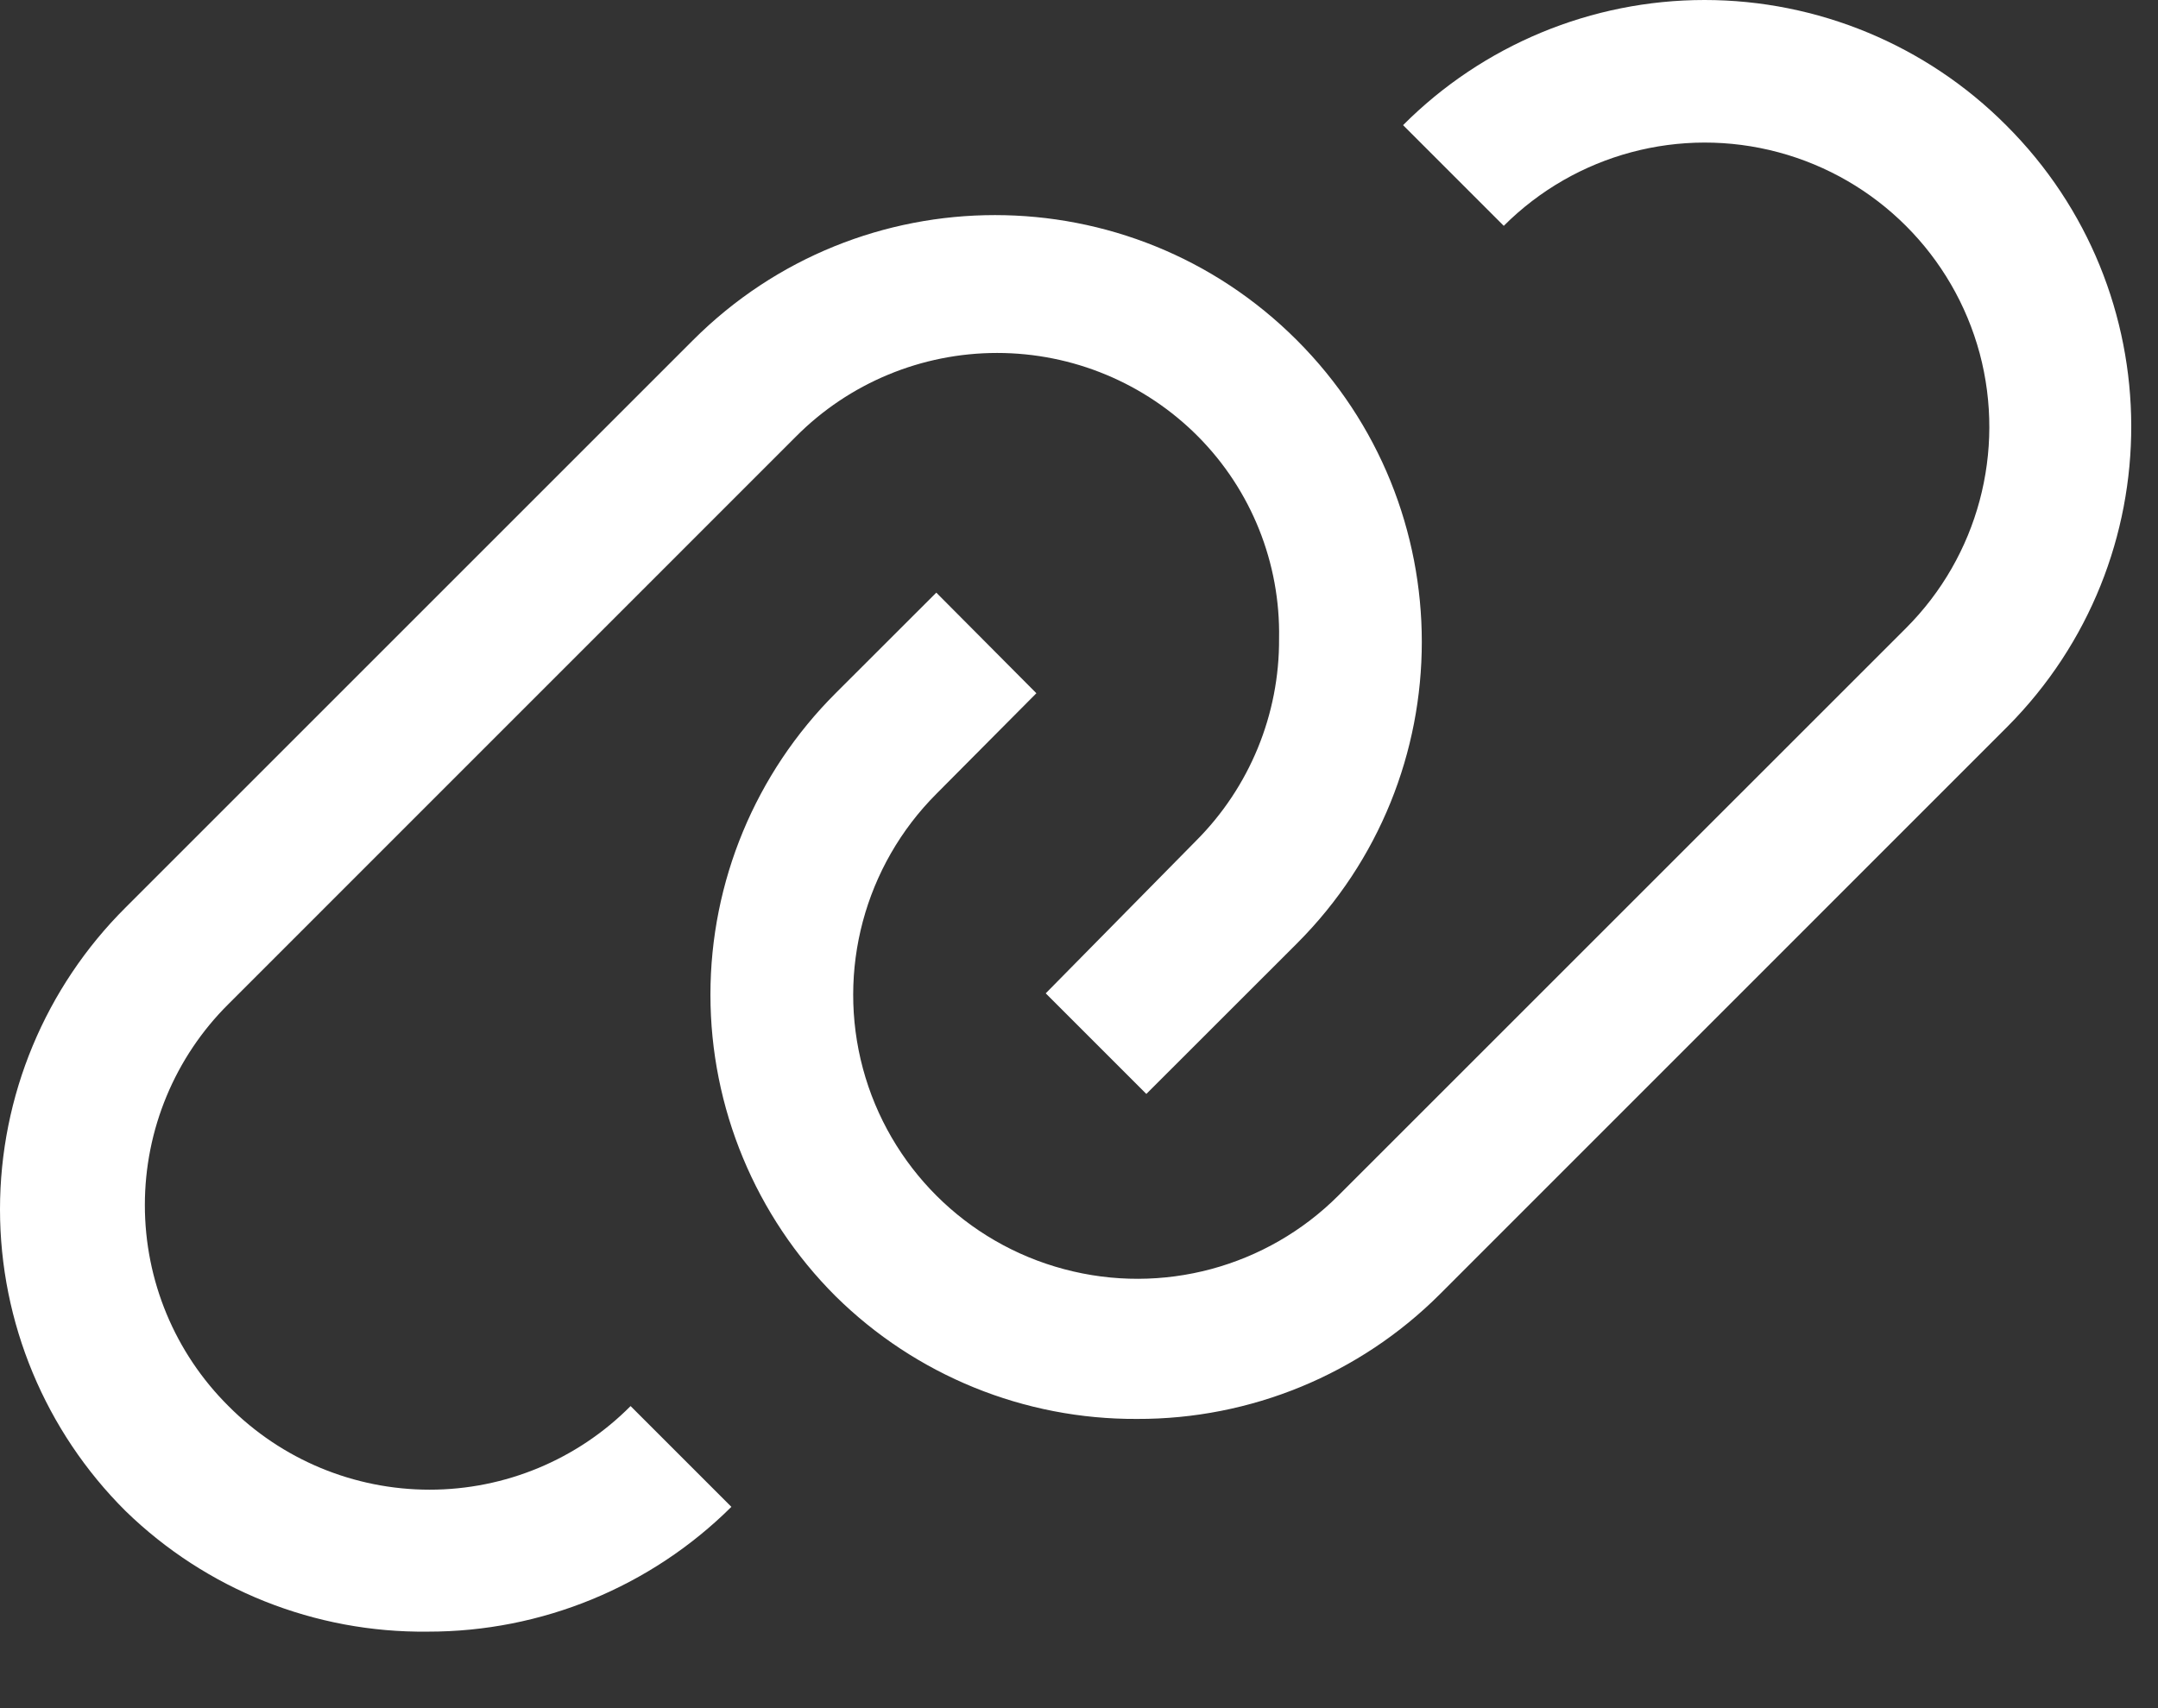 <svg width="24" height="19" viewBox="0 0 24 19" fill="none" xmlns="http://www.w3.org/2000/svg">
<rect x="0" y="0" width="24" height="19" fill="#333333" stroke="none"/>
<path fill-rule="evenodd" clip-rule="evenodd" d="M22.31 1.392C21.422 0.501 20.214 0 18.957 0C17.699 0 16.492 0.501 15.604 1.392L16.724 2.512C17.523 1.713 18.688 1.401 19.779 1.694C20.871 1.987 21.723 2.839 22.017 3.931C22.308 5.023 21.997 6.187 21.198 6.986L14.886 13.297C14.088 14.096 12.925 14.409 11.834 14.117C10.743 13.827 9.89 12.975 9.597 11.886C9.304 10.795 9.615 9.631 10.413 8.831L11.526 7.711L10.413 6.592L9.293 7.711C8.402 8.6 7.901 9.807 7.901 11.064C7.901 12.322 8.402 13.529 9.293 14.418C10.185 15.299 11.391 15.79 12.646 15.783C13.908 15.787 15.122 15.288 16.015 14.394L22.326 8.082C24.168 6.229 24.16 3.235 22.31 1.392ZM2.541 15.64C1.945 15.048 1.611 14.244 1.611 13.404C1.611 12.565 1.945 11.759 2.541 11.168L8.852 4.856C9.444 4.26 10.25 3.926 11.089 3.926C11.929 3.926 12.733 4.26 13.325 4.856C13.917 5.453 14.241 6.264 14.225 7.104C14.23 7.947 13.897 8.757 13.302 9.352L11.63 11.049L12.749 12.168L14.422 10.496C16.276 8.643 16.276 5.636 14.422 3.783C12.569 1.929 9.562 1.929 7.708 3.783L1.396 10.095C0.504 10.983 0 12.19 0 13.452C0 14.711 0.504 15.92 1.397 16.808C2.295 17.682 3.504 18.164 4.758 18.149C6.022 18.151 7.237 17.652 8.134 16.761L7.013 15.64C6.421 16.236 5.617 16.57 4.778 16.57C3.938 16.57 3.133 16.236 2.541 15.64Z" fill="white"/>
</svg>
